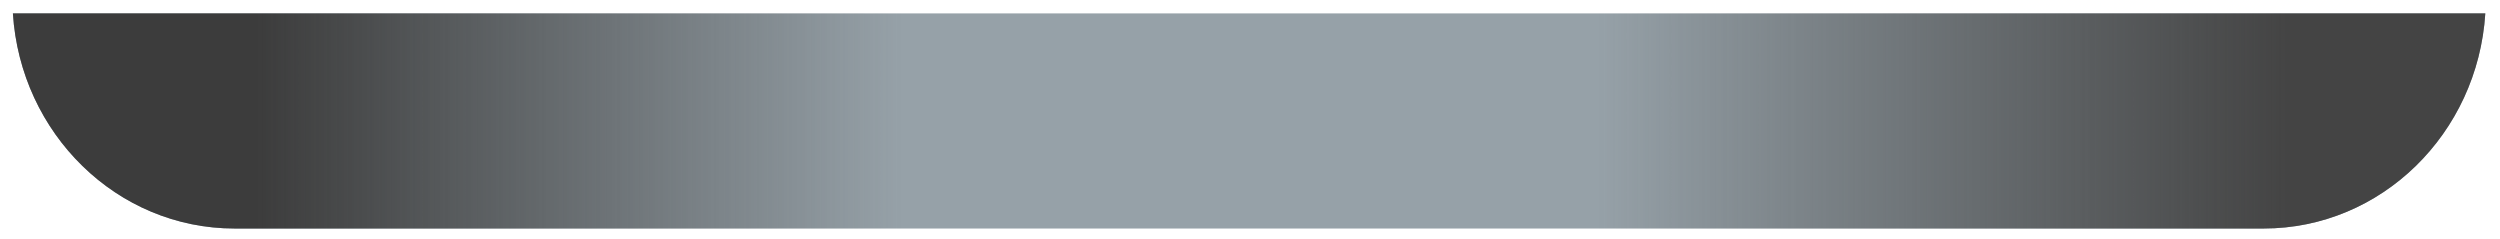 <svg width="136" height="13" viewBox="0 0 136 13" fill="none" xmlns="http://www.w3.org/2000/svg">
<path fill-rule="evenodd" clip-rule="evenodd" d="M0.701 0.729C1.116 7.264 6.357 12.431 12.761 12.431H123.142C129.546 12.431 134.787 7.264 135.201 0.729H0.701Z" fill="#96A1A8"/>
<path fill-rule="evenodd" clip-rule="evenodd" d="M0.701 0.729C1.116 7.264 6.357 12.431 12.761 12.431H123.142C129.546 12.431 134.787 7.264 135.201 0.729H0.701Z" fill="url(#paint0_linear_48_59)"/>
<defs>
<linearGradient id="paint0_linear_48_59" x1="13.969" y1="7.834" x2="124.351" y2="7.834" gradientUnits="userSpaceOnUse">
<stop stop-color="#3C3C3C"/>
<stop offset="0.318" stop-color="#3C3C3C" stop-opacity="0"/>
<stop offset="0.661" stop-color="#3C3C3C" stop-opacity="0"/>
<stop offset="1" stop-color="#444444"/>
</linearGradient>
</defs>
</svg>
